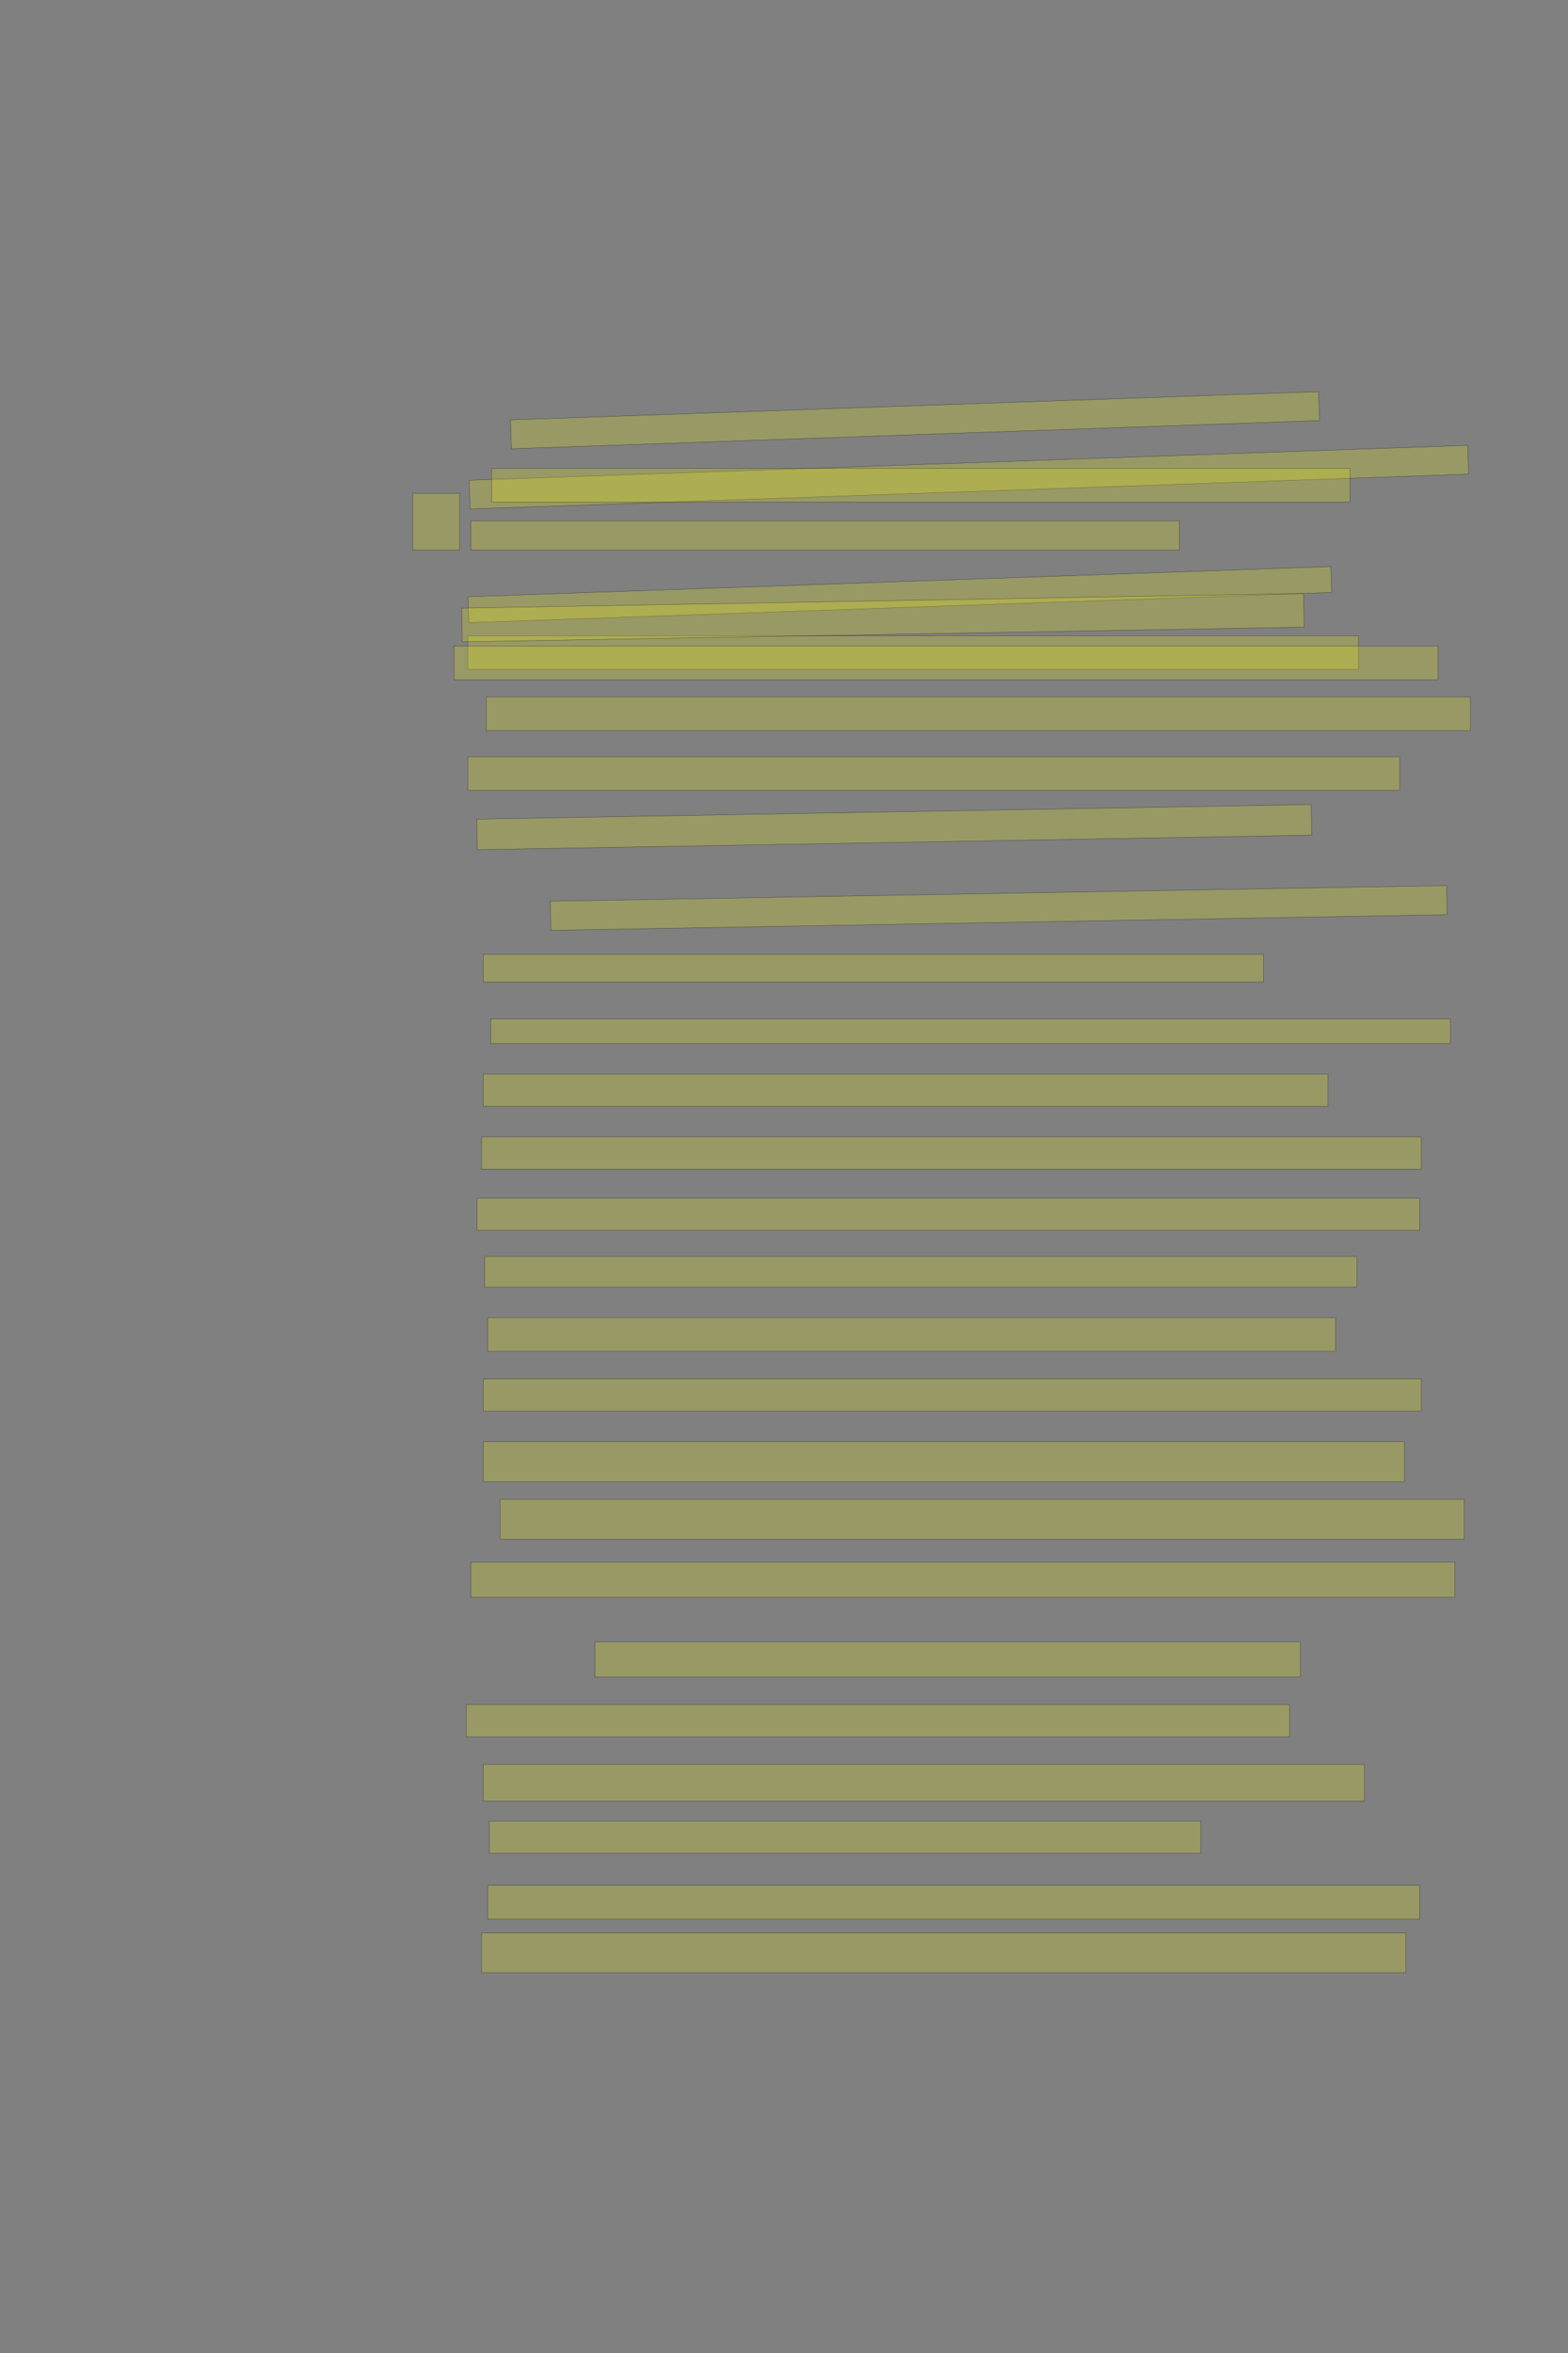 <?xml version="1.0" encoding="UTF-8" standalone="no"?><svg xmlns="http://www.w3.org/2000/svg" xmlns:xlink="http://www.w3.org/1999/xlink" height="6144" width="4096">
 <rect width="100%" height="100%" fill="#808080" stroke="none"/>
 <g>
  <title>Layer 1</title>
  <rect class=" imageannotationLine imageannotationLinked" fill="#FFFF00" fill-opacity="0.2" height="75.462" id="svg_2" stroke="#000000" stroke-opacity="0.5" transform="rotate(-2, 2390.2, 1097.24)" width="2112.371" x="1334.017" xlink:href="#la" y="1059.51"/>
  <rect class=" imageannotationLine imageannotationLinked" fill="#FFFF00" fill-opacity="0.2" height="148" id="svg_4" stroke="#000000" stroke-opacity="0.5" width="122.461" x="1078.207" xlink:href="#lb" y="1288.067"/>
  <rect class=" imageannotationLine imageannotationLinked" fill="#FFFF00" fill-opacity="0.2" height="75.167" id="svg_6" stroke="#000000" stroke-opacity="0.5" transform="rotate(-2, 2531.02, 1246.01)" width="2609.92" x="1226.057" xlink:href="#Herren" y="1208.427"/>
  <rect class=" imageannotationLine imageannotationLinked" fill="#FFFF00" fill-opacity="0.2" height="76" id="svg_8" stroke="#000000" stroke-opacity="0.5" width="1850.461" x="1230.207" xlink:href="#lc" y="1360.067"/>
  <rect class=" imageannotationLine imageannotationLinked" fill="#FFFF00" fill-opacity="0.2" height="67.731" id="svg_12" stroke="#000000" stroke-opacity="0.5" transform="rotate(-2, 2350.48, 1552.6)" width="2255.482" x="1222.737" xlink:href="#ld" y="1518.731"/>
  <rect class=" imageannotationLine imageannotationLinked" fill="#FFFF00" fill-opacity="0.2" height="88" id="svg_14" stroke="#000000" stroke-opacity="0.5" width="2326.462" x="1222.207" xlink:href="#le" y="1660.067"/>
  <rect class=" imageannotationLine imageannotationLinked" fill="#FFFF00" fill-opacity="0.2" height="88" id="svg_16" stroke="#000000" stroke-opacity="0.5" width="2570.462" x="1270.207" xlink:href="#lf" y="1820.067"/>
  <rect class=" imageannotationLine imageannotationLinked" fill="#FFFF00" fill-opacity="0.2" height="88" id="svg_18" stroke="#000000" stroke-opacity="0.5" width="2434.462" x="1222.207" xlink:href="#lg" y="1976.067"/>
  <rect class=" imageannotationLine imageannotationLinked" fill="#FFFF00" fill-opacity="0.2" height="79.931" id="svg_20" stroke="#000000" stroke-opacity="0.5" transform="rotate(-1, 2336.07, 2159.72)" width="2179.873" x="1246.134" xlink:href="#lh" y="2119.756"/>
  <rect class=" imageannotationLine imageannotationLinked" fill="#FFFF00" fill-opacity="0.2" height="76.001" id="svg_22" stroke="#000000" stroke-opacity="0.5" transform="rotate(-1, 2608.96, 2370.77)" width="2341.776" x="1438.074" xlink:href="#li" y="2332.772"/>
  <rect class=" imageannotationLine imageannotationLinked" fill="#FFFF00" fill-opacity="0.2" height="72" id="svg_24" stroke="#000000" stroke-opacity="0.5" width="2038.461" x="1262.207" xlink:href="#lj" y="2492.067"/>
  <rect class=" imageannotationLine imageannotationLinked" fill="#FFFF00" fill-opacity="0.2" height="64" id="svg_26" stroke="#000000" stroke-opacity="0.5" width="2506.462" x="1282.207" xlink:href="#lk" y="2660.667"/>
  <rect class=" imageannotationLine imageannotationLinked" fill="#FFFF00" fill-opacity="0.2" height="84" id="svg_28" stroke="#000000" stroke-opacity="0.5" width="2206.462" x="1262.207" xlink:href="#Seh-Glut" y="2804.667"/>
  <rect class=" imageannotationLine imageannotationLinked" fill="#FFFF00" fill-opacity="0.2" height="84" id="svg_30" stroke="#000000" stroke-opacity="0.5" width="2454.462" x="1258.207" xlink:href="#ll" y="2968.667"/>
  <rect class=" imageannotationLine imageannotationLinked" fill="#FFFF00" fill-opacity="0.2" height="84" id="svg_32" stroke="#000000" stroke-opacity="0.5" width="2462.462" x="1246.207" xlink:href="#lm" y="3128.667"/>
  <rect class=" imageannotationLine imageannotationLinked" fill="#FFFF00" fill-opacity="0.2" height="80" id="svg_34" stroke="#000000" stroke-opacity="0.5" width="2278.462" x="1266.207" xlink:href="#ln" y="3280.667"/>
  <rect class=" imageannotationLine imageannotationLinked" fill="#FFFF00" fill-opacity="0.2" height="88" id="svg_36" stroke="#000000" stroke-opacity="0.5" width="2214.462" x="1274.207" xlink:href="#lo" y="3440.666"/>
  <rect class=" imageannotationLine imageannotationLinked" fill="#FFFF00" fill-opacity="0.2" height="84" id="svg_38" stroke="#000000" stroke-opacity="0.5" width="2450.462" x="1262.207" xlink:href="#lp" y="3600.667"/>
  <rect class=" imageannotationLine imageannotationLinked" fill="#FFFF00" fill-opacity="0.2" height="104" id="svg_40" stroke="#000000" stroke-opacity="0.5" width="2406.461" x="1262.207" xlink:href="#lq" y="3764.666"/>
  <rect class=" imageannotationLine imageannotationLinked" fill="#FFFF00" fill-opacity="0.2" height="104" id="svg_42" stroke="#000000" stroke-opacity="0.5" width="2518.462" x="1306.207" xlink:href="#lr" y="3915.067"/>
  <rect class=" imageannotationLine imageannotationLinked" fill="#FFFF00" fill-opacity="0.2" height="92" id="svg_44" stroke="#000000" stroke-opacity="0.5" width="2570.462" x="1230.207" xlink:href="#ls" y="4079.067"/>
  <rect class=" imageannotationLine imageannotationLinked" fill="#FFFF00" fill-opacity="0.2" height="92" id="svg_46" stroke="#000000" stroke-opacity="0.5" width="1842.461" x="1554.207" xlink:href="#lt" y="4287.067"/>
  <rect class=" imageannotationLine imageannotationLinked" fill="#FFFF00" fill-opacity="0.2" height="84" id="svg_48" stroke="#000000" stroke-opacity="0.5" width="2150.462" x="1218.207" xlink:href="#lu" y="4451.067"/>
  <rect class=" imageannotationLine imageannotationLinked" fill="#FFFF00" fill-opacity="0.2" height="96" id="svg_50" stroke="#000000" stroke-opacity="0.5" width="2302.461" x="1262.207" xlink:href="#lv" y="4607.067"/>
  <rect class=" imageannotationLine imageannotationLinked" fill="#FFFF00" fill-opacity="0.2" height="84" id="svg_52" stroke="#000000" stroke-opacity="0.5" width="1858.462" x="1278.207" xlink:href="#lw" y="4755.067"/>
  <rect class=" imageannotationLine imageannotationLinked" fill="#FFFF00" fill-opacity="0.2" height="88" id="svg_54" stroke="#000000" stroke-opacity="0.5" width="2434.462" x="1274.207" xlink:href="#lx" y="4923.067"/>
  <rect class=" imageannotationLine imageannotationLinked" fill="#FFFF00" fill-opacity="0.2" height="104" id="svg_56" stroke="#000000" stroke-opacity="0.5" width="2414.462" x="1258.207" xlink:href="#ly" y="5047.067"/>
  <rect class=" imageannotationLine imageannotationLinked" fill="#FFFF00" fill-opacity="0.2" height="88" id="svg_58" stroke="#000000" stroke-opacity="0.5" width="2241.972" x="1284.386" xlink:href="#lz" y="1222.966"/>
  <rect class=" imageannotationLine imageannotationLinked" fill="#FFFF00" fill-opacity="0.2" height="88" id="svg_60" stroke="#000000" stroke-opacity="0.5" width="2570.462" x="1186.207" xlink:href="#laa" y="1687.2"/>
  <rect class=" imageannotationLine imageannotationLinked" fill="#FFFF00" fill-opacity="0.2" height="88" id="svg_62" stroke="#000000" stroke-opacity="0.5" transform="rotate(-1, 2306.47, 1612.7)" width="2199.472" x="1206.729" xlink:href="#lab" y="1568.704"/>
 </g>
</svg>